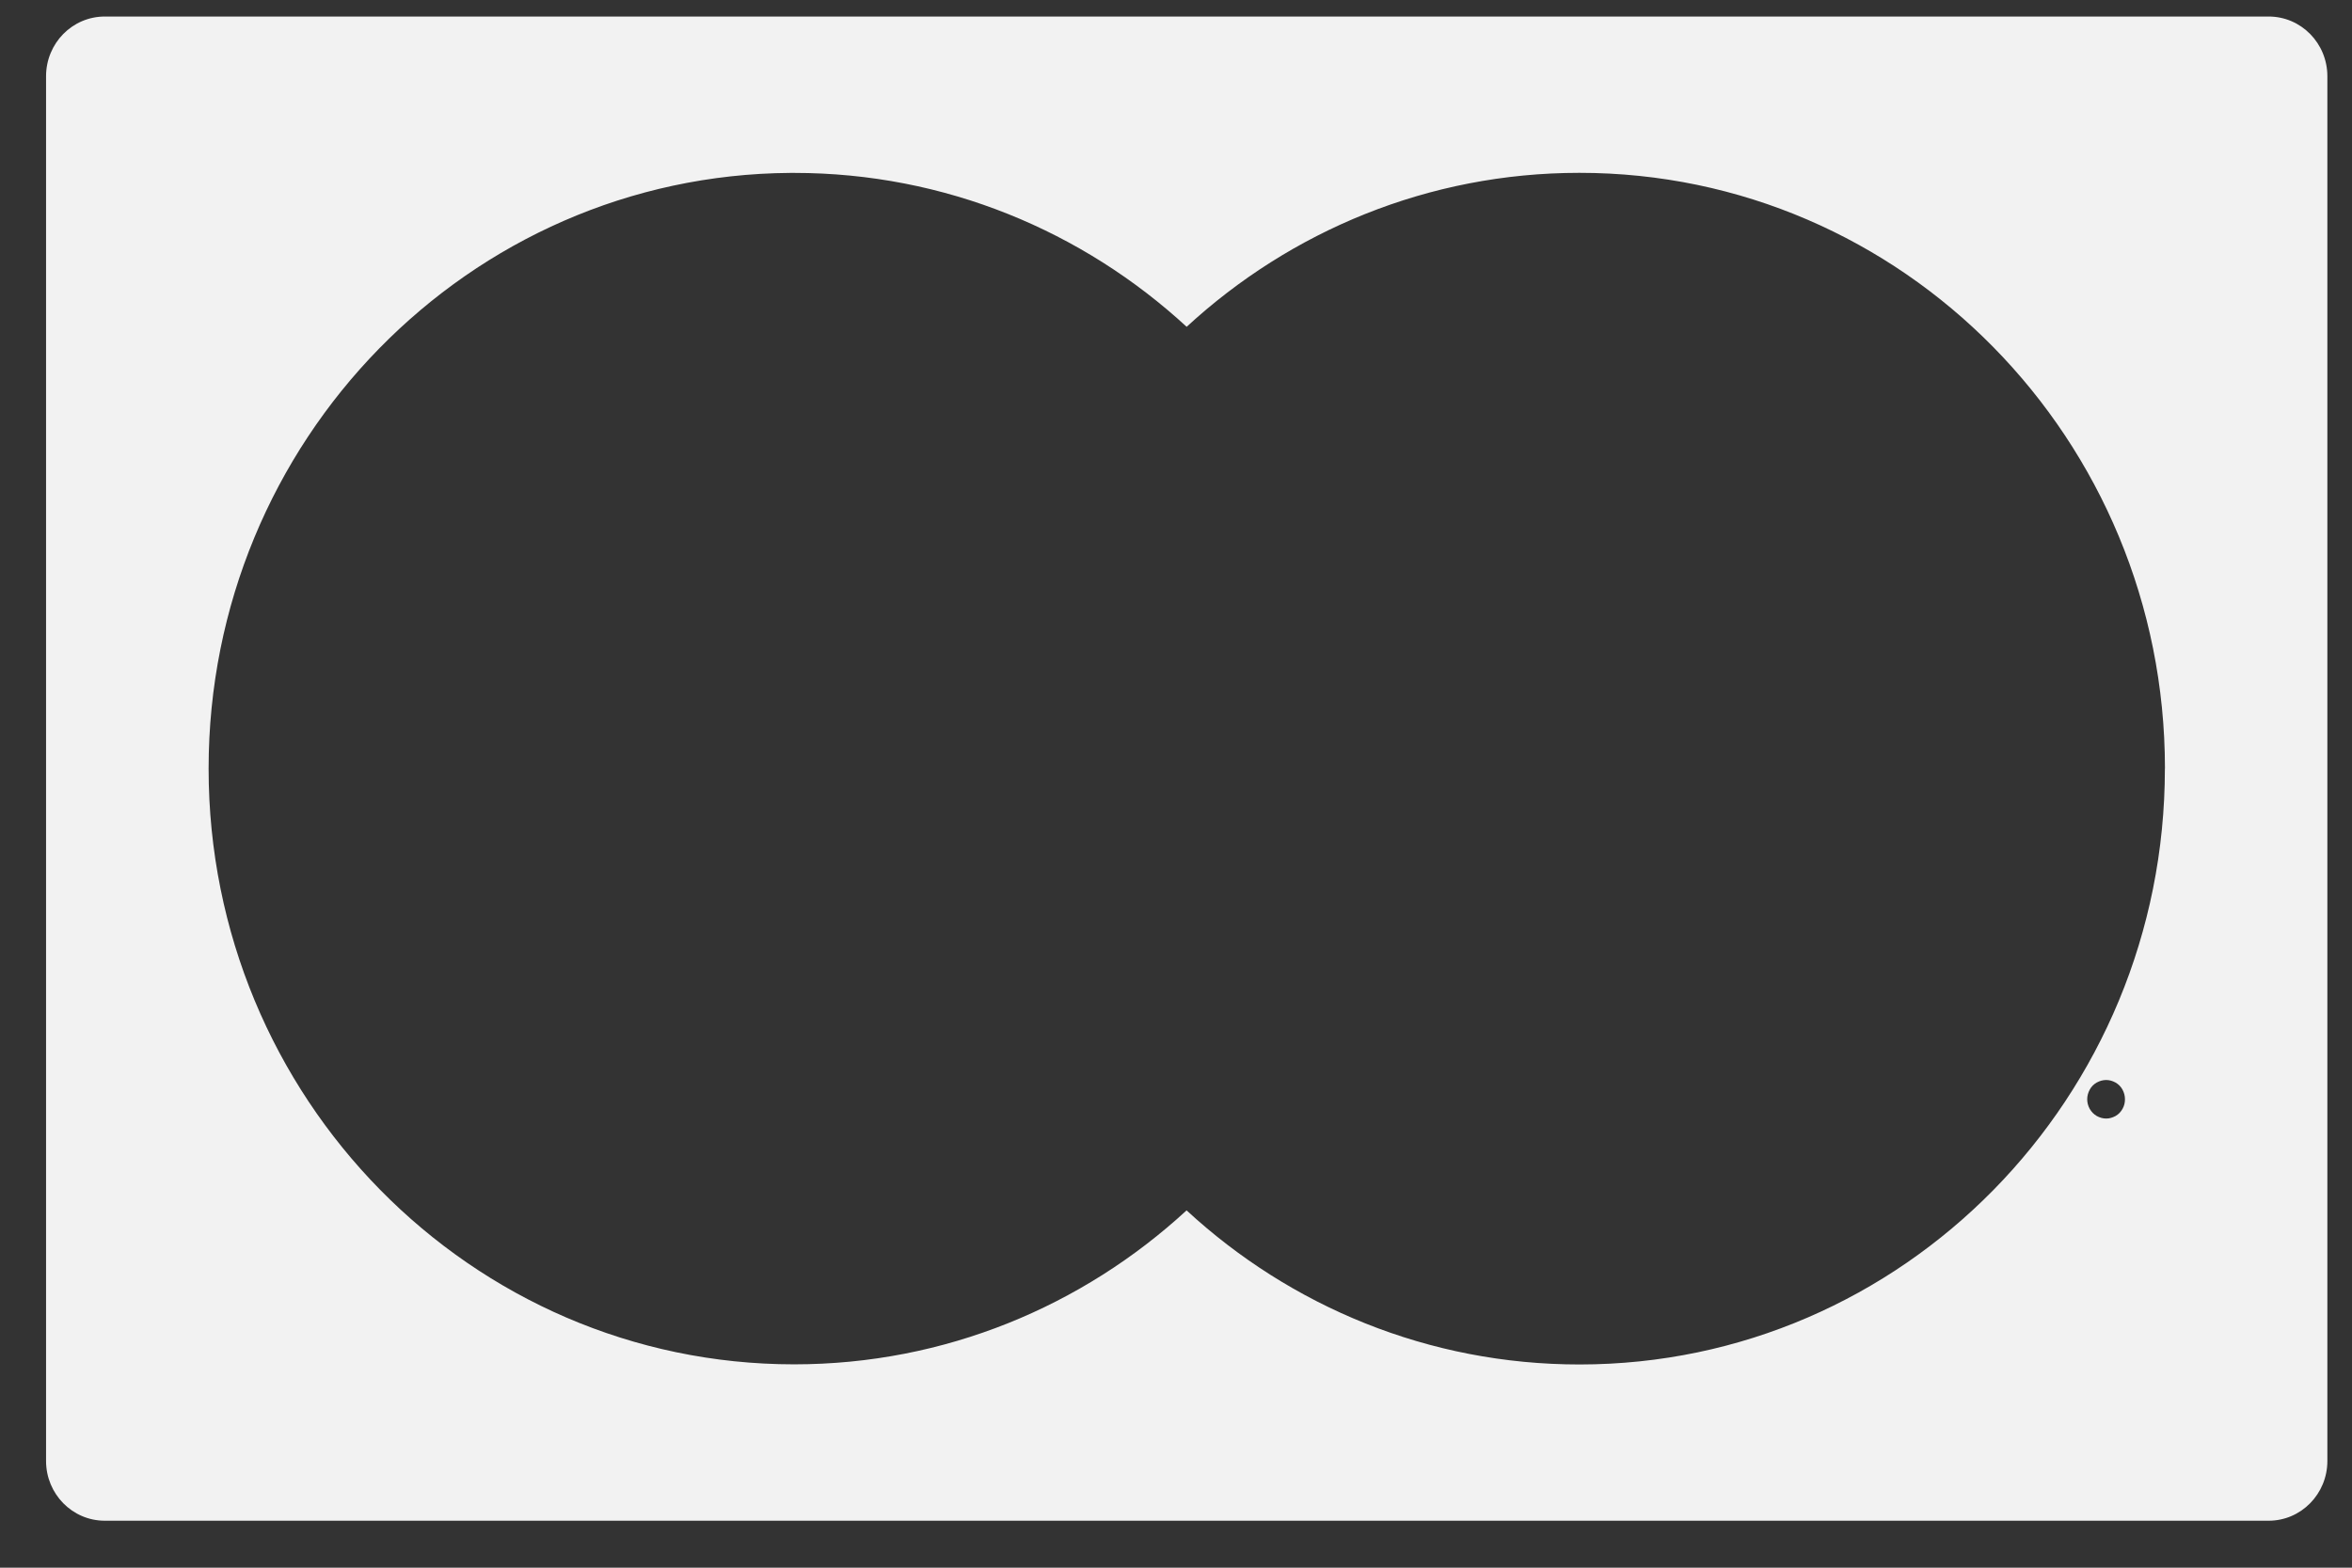 <svg width="36" height="24" viewBox="0 0 36 24" fill="none" xmlns="http://www.w3.org/2000/svg">
<rect x="0" y="0" width="36" height="24" fill="#333333" stroke="none"/>
<path d="M34.724 0.253H1.604C1.107 0.253 0.705 0.662 0.705 1.168V22.366C0.705 22.871 1.107 23.281 1.604 23.281H34.724C35.221 23.281 35.623 22.871 35.623 22.366V1.168C35.623 0.662 35.221 0.253 34.724 0.253ZM32.488 16.975C32.462 17.022 32.427 17.059 32.381 17.085C32.335 17.11 32.287 17.124 32.238 17.124C32.187 17.124 32.139 17.11 32.093 17.085C32.048 17.059 32.012 17.022 31.985 16.975C31.96 16.929 31.947 16.88 31.947 16.829C31.947 16.778 31.96 16.729 31.986 16.681C32.011 16.634 32.048 16.598 32.094 16.572C32.141 16.547 32.188 16.534 32.237 16.534C32.286 16.534 32.333 16.547 32.379 16.572C32.425 16.598 32.462 16.634 32.487 16.681C32.513 16.729 32.525 16.778 32.525 16.829C32.525 16.879 32.514 16.93 32.488 16.975ZM33.136 11.767C33.137 16.803 29.127 20.888 24.178 20.889C21.863 20.89 19.752 19.997 18.162 18.53C16.572 19.994 14.466 20.887 12.155 20.887C7.208 20.887 3.193 16.802 3.193 11.767C3.193 6.753 7.177 2.68 12.097 2.647C12.117 2.647 12.136 2.647 12.155 2.647C14.466 2.647 16.573 3.539 18.163 5.003C19.752 3.539 21.861 2.646 24.173 2.646C29.123 2.644 33.136 6.726 33.137 11.763C33.136 11.764 33.136 11.765 33.136 11.767Z" fill="#F2F2F2"/>
</svg>
